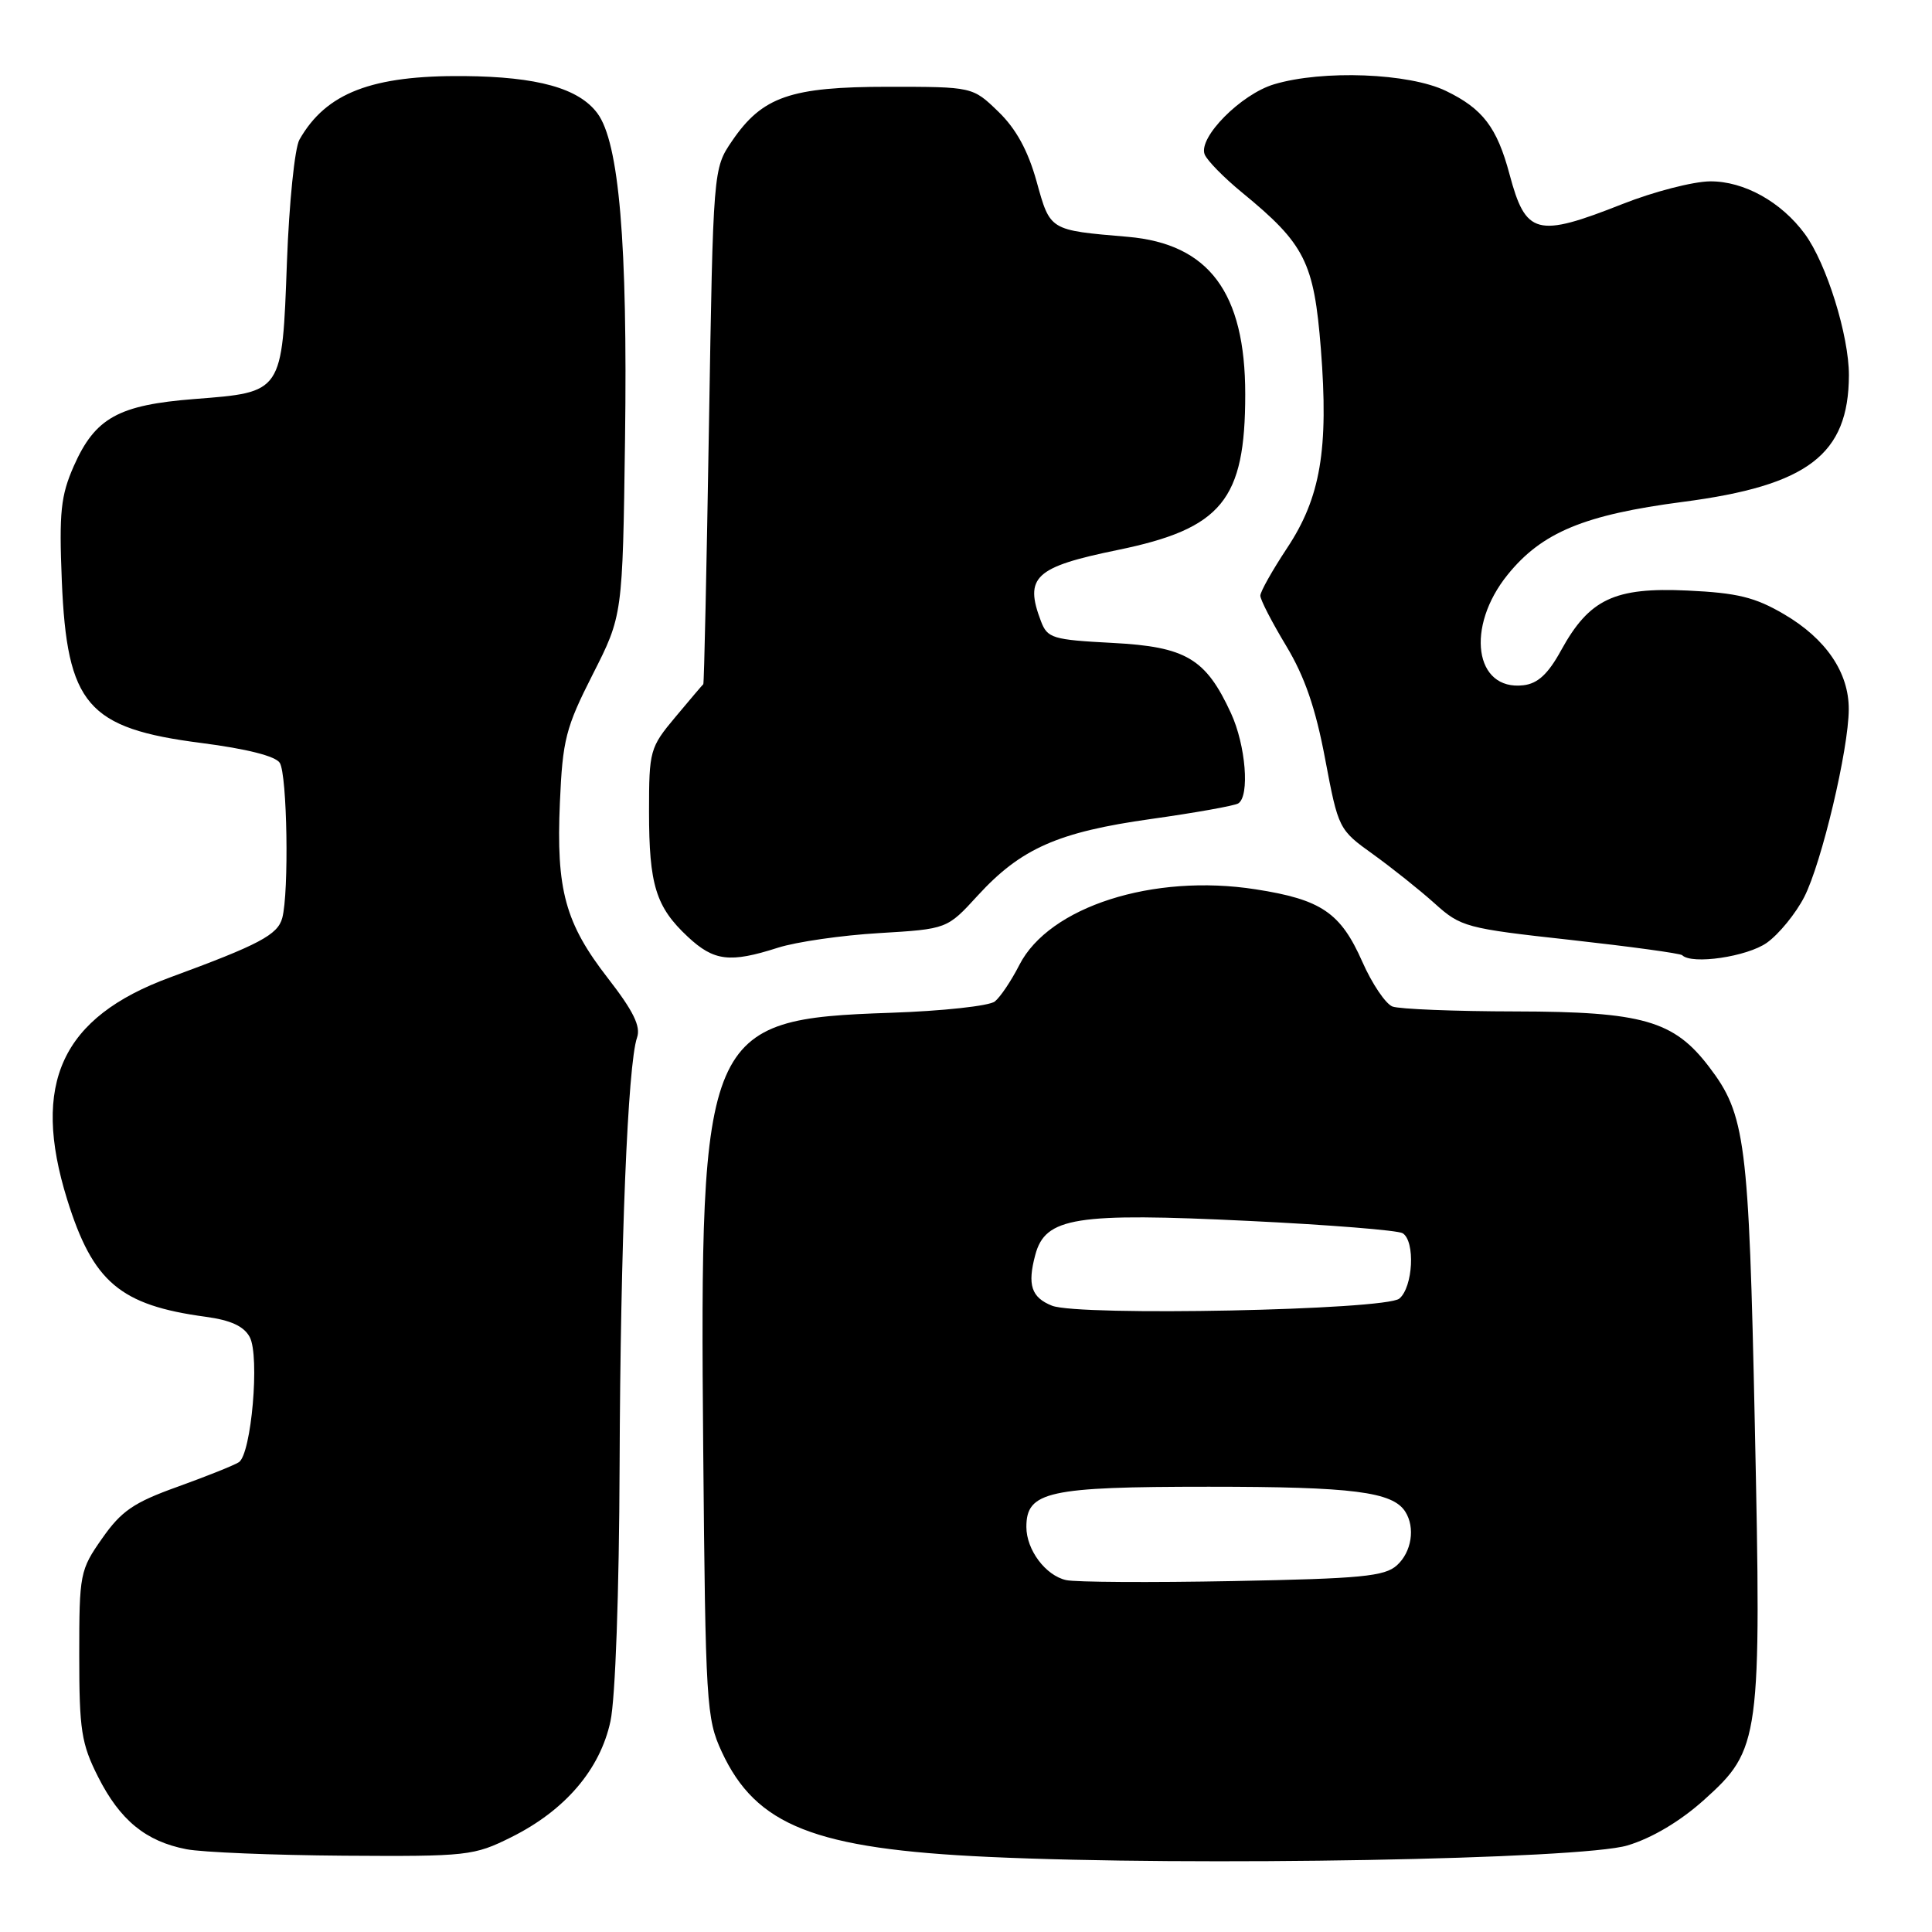 <?xml version="1.0" encoding="UTF-8" standalone="no"?>
<!DOCTYPE svg PUBLIC "-//W3C//DTD SVG 1.1//EN" "http://www.w3.org/Graphics/SVG/1.1/DTD/svg11.dtd" >
<svg xmlns="http://www.w3.org/2000/svg" xmlns:xlink="http://www.w3.org/1999/xlink" version="1.1" viewBox="0 0 256 256">
 <g >
 <path fill="currentColor"
d=" M 215.65 244.53 C 218.91 243.55 222.64 241.33 225.80 238.49 C 233.25 231.79 233.41 230.64 232.52 188.67 C 231.73 151.13 231.29 147.69 226.45 141.35 C 221.79 135.23 217.64 134.05 200.83 134.02 C 192.76 134.01 185.42 133.71 184.51 133.37 C 183.60 133.02 181.80 130.35 180.52 127.45 C 177.64 120.93 175.08 119.19 166.38 117.84 C 152.81 115.72 139.01 120.14 135.07 127.86 C 134.01 129.94 132.55 132.12 131.82 132.70 C 131.10 133.29 124.88 133.97 118.00 134.20 C 93.34 135.04 92.69 136.55 93.18 192.00 C 93.48 225.76 93.60 227.73 95.63 232.11 C 100.17 241.92 107.95 244.99 131.00 246.05 C 158.08 247.31 209.51 246.38 215.65 244.53 Z  M 67.74 243.44 C 74.88 239.89 79.52 234.46 80.89 228.07 C 81.54 225.04 82.04 211.00 82.10 194.20 C 82.21 164.81 83.18 141.06 84.41 137.49 C 84.93 136.01 83.93 133.97 80.56 129.63 C 74.89 122.33 73.68 117.92 74.19 106.32 C 74.55 98.02 74.96 96.41 78.54 89.36 C 82.50 81.56 82.50 81.56 82.82 58.21 C 83.17 32.23 82.04 18.87 79.15 15.00 C 76.68 11.69 71.23 10.17 61.50 10.08 C 49.26 9.97 43.20 12.31 39.68 18.50 C 39.05 19.60 38.31 26.90 38.02 34.72 C 37.38 52.12 37.49 51.96 25.79 52.87 C 15.69 53.66 12.61 55.36 9.78 61.75 C 8.05 65.69 7.82 67.85 8.19 76.95 C 8.87 93.38 11.56 96.51 26.68 98.45 C 32.67 99.22 36.51 100.19 37.07 101.08 C 38.06 102.65 38.31 118.25 37.40 121.64 C 36.80 123.87 34.35 125.17 22.51 129.52 C 8.16 134.80 4.11 143.55 8.90 158.94 C 12.31 169.89 15.92 172.95 27.25 174.48 C 30.58 174.93 32.32 175.73 33.09 177.17 C 34.44 179.68 33.31 192.67 31.65 193.75 C 31.02 194.16 27.37 195.62 23.54 197.00 C 17.71 199.09 16.08 200.21 13.54 203.84 C 10.59 208.04 10.50 208.53 10.50 219.34 C 10.50 229.26 10.78 231.05 13.00 235.45 C 15.90 241.19 19.32 243.99 24.69 245.03 C 26.78 245.44 36.17 245.82 45.55 245.89 C 61.96 246.00 62.80 245.90 67.74 243.44 Z  M 103.07 125.58 C 105.51 124.80 111.55 123.93 116.50 123.64 C 125.50 123.10 125.50 123.10 129.55 118.67 C 135.27 112.43 140.19 110.25 152.52 108.52 C 158.36 107.70 163.56 106.77 164.07 106.46 C 165.62 105.50 165.07 98.75 163.11 94.50 C 159.77 87.25 157.15 85.70 147.42 85.19 C 139.45 84.77 138.79 84.57 137.93 82.31 C 135.70 76.45 137.12 75.13 148.08 72.88 C 161.91 70.04 165.00 66.27 165.00 52.24 C 165.00 38.76 160.19 32.31 149.44 31.38 C 139.01 30.49 139.17 30.59 137.35 24.03 C 136.21 19.95 134.64 17.07 132.29 14.80 C 128.88 11.50 128.88 11.50 117.69 11.50 C 104.74 11.50 101.01 12.80 97.00 18.68 C 94.50 22.35 94.50 22.35 93.94 56.42 C 93.63 75.17 93.30 90.57 93.19 90.66 C 93.09 90.74 91.42 92.70 89.50 95.00 C 86.11 99.05 86.00 99.46 86.00 107.53 C 86.00 117.25 86.90 120.17 91.13 124.12 C 94.60 127.36 96.70 127.62 103.07 125.58 Z  M 234.12 124.92 C 235.73 123.77 237.96 121.03 239.08 118.84 C 241.38 114.33 244.95 99.30 244.97 94.00 C 245.00 89.12 241.95 84.64 236.40 81.39 C 232.55 79.13 230.21 78.56 223.59 78.25 C 213.92 77.80 210.59 79.38 206.86 86.16 C 205.13 89.32 203.76 90.58 201.86 90.80 C 195.38 91.56 194.17 83.06 199.78 76.14 C 204.31 70.54 209.93 68.21 223.00 66.50 C 239.57 64.34 244.95 60.23 244.99 49.73 C 245.00 44.47 242.02 34.90 239.15 31.00 C 236.02 26.74 231.08 24.00 226.60 24.03 C 224.35 24.05 219.12 25.40 215.00 27.03 C 203.61 31.53 202.17 31.15 200.02 23.09 C 198.36 16.88 196.47 14.40 191.60 12.05 C 186.71 9.68 175.26 9.24 168.82 11.17 C 164.44 12.48 158.76 18.21 159.62 20.45 C 159.93 21.25 162.16 23.53 164.59 25.52 C 172.91 32.34 174.11 34.73 175.02 46.21 C 176.07 59.57 174.98 65.95 170.52 72.66 C 168.59 75.58 167.00 78.40 167.00 78.93 C 167.00 79.47 168.54 82.45 170.42 85.57 C 172.88 89.65 174.33 93.86 175.59 100.58 C 177.34 109.83 177.39 109.94 181.93 113.19 C 184.44 115.00 188.12 117.93 190.10 119.71 C 193.56 122.83 194.24 123.02 208.08 124.54 C 215.99 125.42 222.66 126.33 222.90 126.57 C 224.18 127.85 231.51 126.77 234.12 124.92 Z  M 141.26 209.37 C 138.54 208.76 136.00 205.36 136.00 202.33 C 136.00 197.63 138.86 197.00 160.16 197.00 C 179.27 197.00 184.53 197.67 186.21 200.31 C 187.55 202.42 187.05 205.65 185.10 207.41 C 183.48 208.88 180.37 209.18 163.35 209.50 C 152.43 209.71 142.49 209.65 141.26 209.37 Z  M 139.39 173.01 C 136.66 171.92 136.11 170.26 137.18 166.28 C 138.51 161.29 142.49 160.66 165.50 161.78 C 176.07 162.29 185.23 163.02 185.86 163.41 C 187.55 164.46 187.24 170.55 185.42 172.07 C 183.57 173.60 142.97 174.43 139.39 173.01 Z "/>
</g>
</svg>